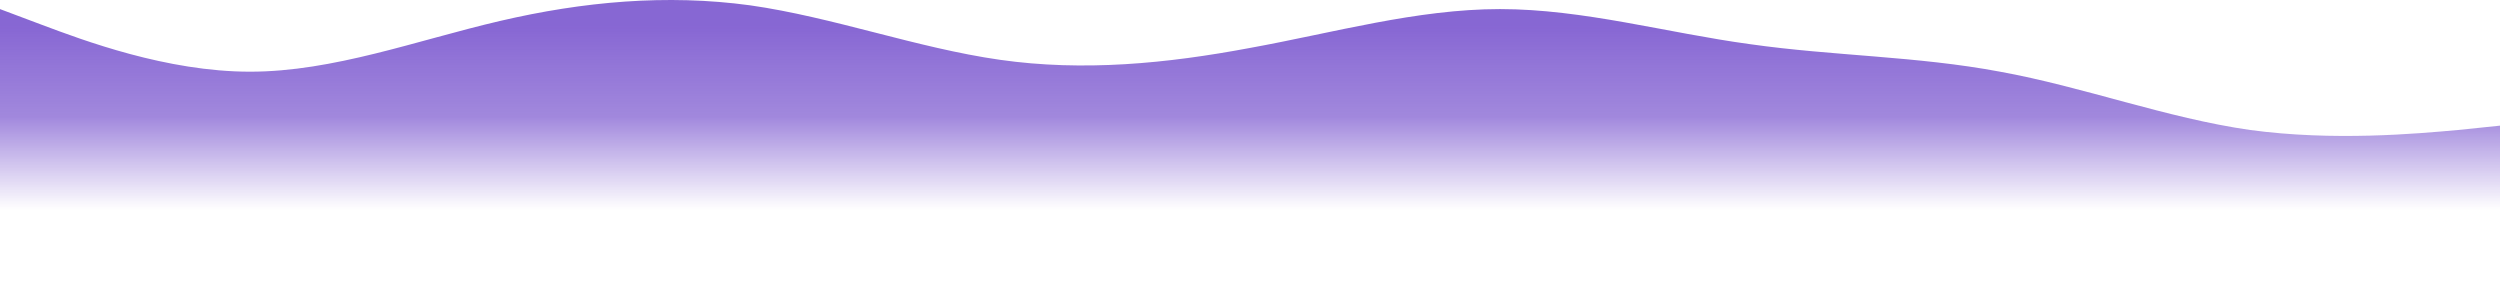 <svg width="1440" height="165" viewBox="0 0 1440 165" fill="none" xmlns="http://www.w3.org/2000/svg">
<path fill-rule="evenodd" clip-rule="evenodd" d="M0 5.233L24 14.247C48 23.262 96 41.291 144 41.291C192 41.291 240 23.262 288 12.071C336 0.881 384 -3.471 432 3.057C480 9.895 528 27.613 576 34.452C624 41.291 672 36.628 720 27.613C768 18.91 816 5.233 864 5.233C912 5.233 960 18.91 1008 25.438C1056 32.276 1104 32.276 1152 41.291C1200 49.994 1248 68.023 1296 74.862C1344 81.39 1392 77.038 1416 74.862L1440 72.375V165H1416C1392 165 1344 165 1296 165C1248 165 1200 165 1152 165C1104 165 1056 165 1008 165C960 165 912 165 864 165C816 165 768 165 720 165C672 165 624 165 576 165C528 165 480 165 432 165C384 165 336 165 288 165C240 165 192 165 144 165C96 165 48 165 24 165H0V5.233Z" fill="url(#paint0_linear_1_871)" fill-opacity="0.69"/>
<defs>
<linearGradient id="paint0_linear_1_871" x1="720" y1="14.62" x2="720" y2="127.927" gradientUnits="userSpaceOnUse">
<stop stop-color="#420FBA" stop-opacity="0.92"/>
<stop offset="0.464" stop-color="#420FBA" stop-opacity="0.72"/>
<stop offset="0.938" stop-color="#420FBA" stop-opacity="0"/>
</linearGradient>
</defs>
</svg>
